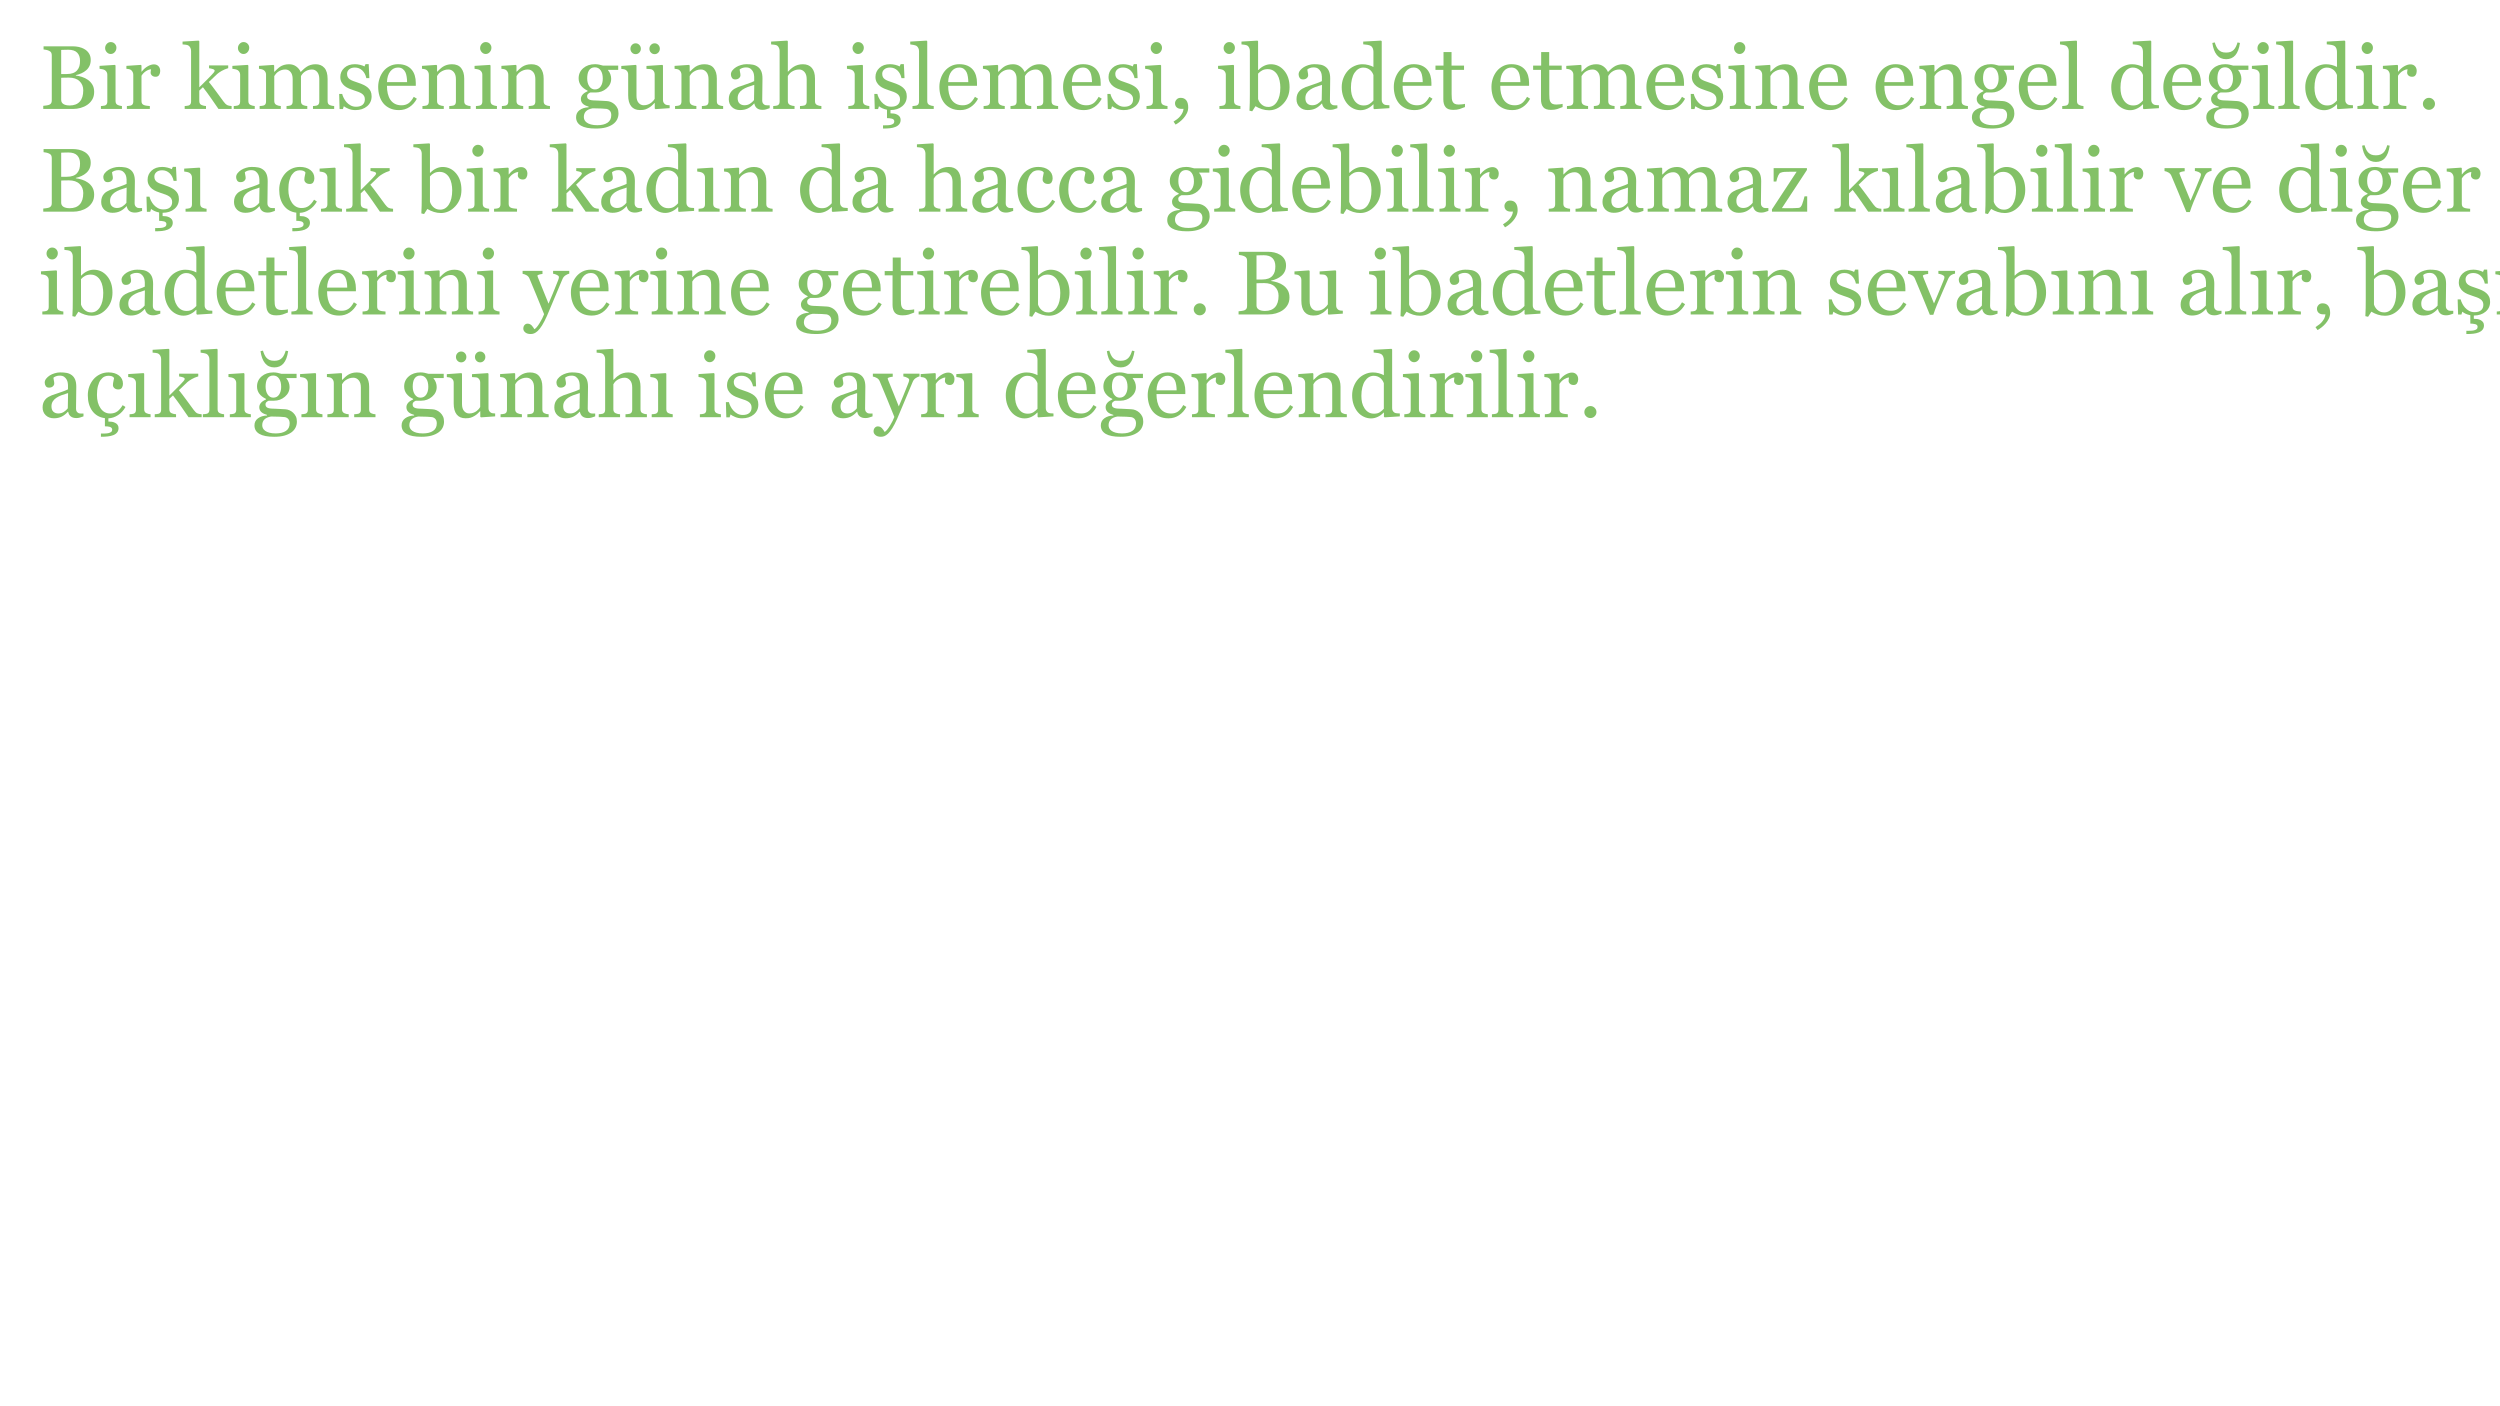 <?xml version="1.0" encoding="UTF-8"?>
<svg xmlns="http://www.w3.org/2000/svg" xmlns:xlink="http://www.w3.org/1999/xlink" width="1920" height="1080" viewBox="0 0 1920 1080">
<defs>
<g>
<g id="glyph-0-0">
<path d="M 37.434 -22.414 C 38.836 -21.465 40 -20.219 40.926 -18.684 C 41.855 -17.145 42.316 -15.281 42.316 -13.09 C 42.316 -10.852 41.832 -8.906 40.859 -7.258 C 39.887 -5.605 38.621 -4.25 37.062 -3.188 C 35.547 -2.148 33.836 -1.355 31.926 -0.812 C 30.016 -0.27 28.043 0 26.008 0 L 3.223 0 L 3.223 -2.406 C 3.766 -2.453 4.555 -2.547 5.594 -2.695 C 6.633 -2.844 7.379 -3.02 7.832 -3.223 C 8.535 -3.539 9.031 -3.961 9.324 -4.492 C 9.617 -5.023 9.766 -5.707 9.766 -6.543 L 9.766 -41.129 C 9.766 -41.898 9.637 -42.578 9.375 -43.164 C 9.117 -43.754 8.602 -44.227 7.832 -44.59 C 7.156 -44.93 6.398 -45.188 5.562 -45.371 C 4.723 -45.551 4.023 -45.664 3.457 -45.707 L 3.457 -48.117 L 25.668 -48.117 C 27.387 -48.117 29.031 -47.945 30.602 -47.605 C 32.172 -47.27 33.672 -46.668 35.094 -45.809 C 36.43 -45.02 37.523 -43.945 38.383 -42.59 C 39.242 -41.23 39.672 -39.582 39.672 -37.637 C 39.672 -35.941 39.367 -34.434 38.758 -33.113 C 38.148 -31.789 37.289 -30.652 36.18 -29.703 C 35.141 -28.801 33.949 -28.035 32.602 -27.414 C 31.258 -26.793 29.805 -26.312 28.246 -25.973 L 28.246 -25.668 C 29.625 -25.512 31.168 -25.164 32.875 -24.633 C 34.582 -24.102 36.102 -23.363 37.434 -22.414 M 29.234 -29.676 C 30.07 -30.648 30.648 -31.715 30.977 -32.867 C 31.305 -34.023 31.469 -35.395 31.469 -36.977 C 31.469 -39.629 30.746 -41.707 29.301 -43.211 C 27.859 -44.719 25.582 -45.473 22.469 -45.473 C 21.746 -45.473 20.84 -45.453 19.746 -45.422 C 18.652 -45.387 17.73 -45.359 16.988 -45.336 L 16.988 -26.82 L 21.285 -26.82 C 23.133 -26.82 24.719 -27.059 26.039 -27.535 C 27.355 -28.012 28.422 -28.723 29.234 -29.676 M 33.941 -14.309 C 33.941 -17.156 32.988 -19.496 31.078 -21.328 C 29.168 -23.16 26.438 -24.074 22.887 -24.074 C 21.441 -24.074 20.219 -24.059 19.227 -24.023 C 18.23 -23.988 17.484 -23.961 16.988 -23.938 L 16.988 -6.984 C 16.988 -5.562 17.562 -4.488 18.719 -3.766 C 19.871 -3.039 21.477 -2.68 23.531 -2.68 C 26.902 -2.68 29.477 -3.66 31.262 -5.629 C 33.051 -7.594 33.941 -10.488 33.941 -14.309 Z "/>
</g>
<g id="glyph-0-1">
<path d="M 18.648 0 L 2.508 0 L 2.508 -2.238 C 3.027 -2.281 3.566 -2.328 4.121 -2.375 C 4.672 -2.418 5.152 -2.508 5.562 -2.645 C 6.195 -2.848 6.664 -3.203 6.969 -3.711 C 7.273 -4.219 7.426 -4.879 7.426 -5.691 L 7.426 -26.316 C 7.426 -27.039 7.262 -27.703 6.934 -28.301 C 6.605 -28.898 6.148 -29.398 5.562 -29.805 C 5.133 -30.078 4.512 -30.309 3.695 -30.5 C 2.883 -30.691 2.137 -30.812 1.457 -30.855 L 1.457 -33.094 L 13.258 -33.84 L 13.734 -33.367 L 13.734 -6.102 C 13.734 -5.312 13.883 -4.656 14.188 -4.137 C 14.492 -3.617 14.969 -3.234 15.617 -2.984 C 16.113 -2.781 16.594 -2.617 17.066 -2.492 C 17.539 -2.367 18.066 -2.281 18.648 -2.238 L 18.648 0 M 14.41 -47.031 C 14.41 -45.742 13.988 -44.617 13.141 -43.656 C 12.293 -42.695 11.246 -42.215 10.004 -42.215 C 8.852 -42.215 7.852 -42.672 7.004 -43.59 C 6.156 -44.504 5.73 -45.551 5.73 -46.727 C 5.73 -47.969 6.156 -49.055 7.004 -49.98 C 7.852 -50.906 8.852 -51.371 10.004 -51.371 C 11.293 -51.371 12.348 -50.938 13.172 -50.066 C 14 -49.195 14.41 -48.184 14.41 -47.031 Z "/>
</g>
<g id="glyph-0-2">
<path d="M 28.043 -29.129 C 28.043 -27.973 27.758 -26.953 27.195 -26.059 C 26.629 -25.164 25.758 -24.719 24.582 -24.719 C 23.316 -24.719 22.352 -25.047 21.684 -25.703 C 21.016 -26.359 20.684 -27.082 20.684 -27.871 C 20.684 -28.371 20.723 -28.82 20.801 -29.23 C 20.883 -29.637 20.957 -30.043 21.023 -30.449 C 19.961 -30.449 18.719 -30.02 17.293 -29.16 C 15.867 -28.301 14.66 -27.082 13.664 -25.5 L 13.664 -6.035 C 13.664 -5.246 13.816 -4.602 14.121 -4.102 C 14.43 -3.605 14.91 -3.234 15.562 -2.984 C 16.129 -2.758 16.859 -2.59 17.75 -2.477 C 18.645 -2.363 19.418 -2.281 20.074 -2.238 L 20.074 0 L 2.441 0 L 2.441 -2.238 C 2.961 -2.281 3.5 -2.328 4.051 -2.375 C 4.605 -2.418 5.086 -2.508 5.492 -2.645 C 6.125 -2.848 6.594 -3.203 6.898 -3.711 C 7.207 -4.219 7.359 -4.879 7.359 -5.691 L 7.359 -26.316 C 7.359 -27.02 7.195 -27.707 6.867 -28.383 C 6.539 -29.062 6.082 -29.602 5.492 -30.012 C 5.062 -30.281 4.555 -30.477 3.969 -30.602 C 3.379 -30.727 2.746 -30.812 2.07 -30.855 L 2.07 -33.094 L 13.191 -33.84 L 13.664 -33.367 L 13.664 -28.652 L 13.836 -28.652 C 15.234 -30.484 16.797 -31.875 18.516 -32.824 C 20.23 -33.773 21.805 -34.246 23.227 -34.246 C 24.652 -34.246 25.809 -33.785 26.703 -32.855 C 27.594 -31.93 28.043 -30.688 28.043 -29.129 Z "/>
</g>
<g id="glyph-0-3">
</g>
<g id="glyph-0-4">
<path d="M 37.875 0 L 27.789 0 C 26.023 -2.551 24.133 -5.285 22.117 -8.199 C 20.105 -11.109 18.012 -13.945 15.836 -16.699 L 13.055 -14.105 L 13.055 -6.172 C 13.055 -5.359 13.203 -4.684 13.496 -4.152 C 13.789 -3.621 14.266 -3.234 14.918 -2.984 C 15.461 -2.758 15.98 -2.59 16.48 -2.477 C 16.977 -2.363 17.555 -2.281 18.207 -2.238 L 18.207 0 L 1.832 0 L 1.832 -2.238 C 2.348 -2.281 2.887 -2.336 3.449 -2.391 C 4.008 -2.445 4.48 -2.531 4.863 -2.645 C 5.492 -2.848 5.961 -3.203 6.277 -3.715 C 6.59 -4.223 6.746 -4.883 6.746 -5.699 L 6.746 -44.586 C 6.746 -45.422 6.574 -46.207 6.223 -46.945 C 5.871 -47.68 5.414 -48.238 4.848 -48.625 C 4.375 -48.984 3.633 -49.223 2.629 -49.336 C 1.621 -49.449 0.812 -49.527 0.203 -49.574 L 0.203 -51.742 L 12.578 -52.488 L 13.055 -51.98 L 13.055 -16.609 C 14.82 -18.371 16.727 -20.266 18.773 -22.285 C 20.82 -24.309 22.543 -26.109 23.945 -27.691 C 24.129 -27.895 24.324 -28.164 24.539 -28.492 C 24.754 -28.82 24.863 -29.086 24.863 -29.289 C 24.863 -29.902 24.371 -30.355 23.387 -30.652 C 22.402 -30.945 21.461 -31.148 20.555 -31.262 L 20.555 -33.434 L 35.266 -33.434 L 35.266 -31.332 C 33.367 -30.766 31.688 -30.059 30.23 -29.211 C 28.77 -28.363 27.656 -27.602 26.891 -26.922 C 26.348 -26.473 25.578 -25.738 24.582 -24.723 C 23.586 -23.707 22.195 -22.375 20.406 -20.727 C 22.262 -18.441 24.348 -15.707 26.664 -12.516 C 28.984 -9.328 30.676 -7.02 31.738 -5.598 C 32.73 -4.262 33.625 -3.391 34.418 -2.984 C 35.207 -2.578 36.359 -2.328 37.875 -2.238 Z "/>
</g>
<g id="glyph-0-5">
<path d="M 59.645 0 L 43.367 0 L 43.367 -2.238 C 43.887 -2.281 44.414 -2.328 44.945 -2.375 C 45.477 -2.418 45.945 -2.508 46.352 -2.645 C 46.984 -2.848 47.453 -3.203 47.758 -3.715 C 48.066 -4.223 48.219 -4.883 48.219 -5.695 L 48.219 -22.957 C 48.219 -25.309 47.68 -27.121 46.605 -28.398 C 45.531 -29.676 44.195 -30.312 42.59 -30.312 C 41.48 -30.312 40.441 -30.145 39.469 -29.805 C 38.496 -29.465 37.605 -28.992 36.789 -28.383 C 36.137 -27.883 35.586 -27.348 35.145 -26.77 C 34.703 -26.195 34.371 -25.715 34.145 -25.328 L 34.145 -6.035 C 34.145 -5.246 34.281 -4.594 34.551 -4.086 C 34.824 -3.578 35.289 -3.188 35.941 -2.918 C 36.461 -2.711 36.934 -2.559 37.352 -2.457 C 37.77 -2.355 38.316 -2.281 38.996 -2.238 L 38.996 0 L 23.059 0 L 23.059 -2.238 C 23.578 -2.281 24.082 -2.328 24.566 -2.375 C 25.051 -2.418 25.5 -2.508 25.906 -2.645 C 26.539 -2.848 27.008 -3.203 27.312 -3.715 C 27.617 -4.223 27.77 -4.883 27.77 -5.695 L 27.77 -22.957 C 27.77 -25.309 27.234 -27.121 26.156 -28.398 C 25.078 -29.676 23.738 -30.312 22.129 -30.312 C 21.02 -30.312 19.977 -30.141 19 -29.789 C 18.027 -29.438 17.133 -28.957 16.316 -28.348 C 15.66 -27.852 15.105 -27.289 14.652 -26.668 C 14.199 -26.047 13.859 -25.578 13.633 -25.262 L 13.633 -6.102 C 13.633 -5.336 13.789 -4.691 14.105 -4.172 C 14.422 -3.652 14.898 -3.254 15.531 -2.984 C 16.004 -2.758 16.492 -2.59 16.988 -2.477 C 17.484 -2.363 18.039 -2.281 18.648 -2.238 L 18.648 0 L 2.406 0 L 2.406 -2.238 C 2.926 -2.281 3.465 -2.328 4.02 -2.375 C 4.57 -2.418 5.051 -2.508 5.461 -2.645 C 6.094 -2.848 6.562 -3.203 6.867 -3.711 C 7.172 -4.219 7.324 -4.879 7.324 -5.691 L 7.324 -26.453 C 7.324 -27.176 7.16 -27.824 6.832 -28.402 C 6.504 -28.977 6.047 -29.469 5.461 -29.875 C 5.031 -30.145 4.5 -30.367 3.867 -30.535 C 3.234 -30.703 2.578 -30.812 1.898 -30.855 L 1.898 -33.094 L 13.09 -33.84 L 13.562 -33.367 L 13.562 -28.586 L 13.801 -28.586 C 14.367 -29.148 15.055 -29.816 15.867 -30.586 C 16.684 -31.355 17.441 -31.977 18.141 -32.449 C 18.934 -32.992 19.922 -33.445 21.109 -33.805 C 22.293 -34.168 23.578 -34.348 24.957 -34.348 C 27.125 -34.348 28.992 -33.766 30.551 -32.602 C 32.109 -31.438 33.23 -30.031 33.91 -28.383 C 34.719 -29.172 35.438 -29.867 36.059 -30.465 C 36.68 -31.066 37.496 -31.703 38.512 -32.383 C 39.371 -32.969 40.379 -33.445 41.543 -33.805 C 42.703 -34.168 43.996 -34.348 45.418 -34.348 C 48.238 -34.348 50.473 -33.422 52.121 -31.57 C 53.77 -29.715 54.594 -26.867 54.594 -23.023 L 54.594 -6.035 C 54.594 -5.246 54.727 -4.594 55 -4.086 C 55.27 -3.578 55.734 -3.188 56.391 -2.918 C 56.91 -2.711 57.422 -2.559 57.934 -2.457 C 58.441 -2.355 59.012 -2.281 59.645 -2.238 Z "/>
</g>
<g id="glyph-0-6">
<path d="M 24.516 -16.379 C 25.441 -15.562 26.156 -14.625 26.652 -13.562 C 27.148 -12.5 27.398 -11.199 27.398 -9.664 C 27.398 -6.566 26.238 -4.035 23.922 -2.07 C 21.605 -0.102 18.605 0.883 14.918 0.883 C 12.977 0.883 11.184 0.531 9.547 -0.168 C 7.906 -0.871 6.738 -1.516 6.035 -2.102 L 5.359 0.102 L 2.812 0.102 L 2.477 -11.527 L 4.816 -11.527 C 4.996 -10.645 5.379 -9.613 5.969 -8.434 C 6.555 -7.254 7.27 -6.188 8.105 -5.234 C 8.984 -4.234 10.043 -3.398 11.273 -2.715 C 12.508 -2.035 13.891 -1.695 15.43 -1.695 C 17.598 -1.695 19.27 -2.191 20.445 -3.18 C 21.621 -4.168 22.211 -5.582 22.211 -7.426 C 22.211 -8.375 22.023 -9.195 21.652 -9.883 C 21.277 -10.574 20.73 -11.18 20.004 -11.699 C 19.262 -12.219 18.344 -12.688 17.258 -13.105 C 16.176 -13.523 14.965 -13.938 13.633 -14.344 C 12.57 -14.66 11.387 -15.094 10.086 -15.648 C 8.789 -16.203 7.676 -16.852 6.746 -17.598 C 5.754 -18.391 4.938 -19.363 4.305 -20.516 C 3.672 -21.668 3.355 -23.023 3.355 -24.582 C 3.355 -27.32 4.375 -29.637 6.41 -31.535 C 8.441 -33.434 11.168 -34.383 14.582 -34.383 C 15.891 -34.383 17.23 -34.215 18.598 -33.875 C 19.965 -33.535 21.078 -33.129 21.938 -32.652 L 22.719 -34.418 L 25.16 -34.418 L 25.668 -23.668 L 23.328 -23.668 C 22.855 -26.074 21.832 -28.031 20.262 -29.543 C 18.688 -31.051 16.773 -31.805 14.512 -31.805 C 12.66 -31.805 11.199 -31.34 10.137 -30.406 C 9.074 -29.473 8.543 -28.344 8.543 -27.023 C 8.543 -26.008 8.719 -25.16 9.07 -24.48 C 9.422 -23.805 9.945 -23.227 10.648 -22.754 C 11.324 -22.301 12.18 -21.875 13.207 -21.48 C 14.234 -21.086 15.508 -20.641 17.023 -20.141 C 18.516 -19.668 19.922 -19.113 21.242 -18.48 C 22.566 -17.848 23.656 -17.145 24.516 -16.379 Z "/>
</g>
<g id="glyph-0-7">
<path d="M 32.145 -7.867 C 30.742 -5.199 28.867 -3.074 26.516 -1.492 C 24.164 0.09 21.465 0.883 18.414 0.883 C 15.723 0.883 13.367 0.406 11.344 -0.543 C 9.32 -1.492 7.652 -2.781 6.34 -4.406 C 5.031 -6.035 4.051 -7.934 3.406 -10.105 C 2.762 -12.273 2.441 -14.57 2.441 -16.988 C 2.441 -19.156 2.785 -21.289 3.477 -23.379 C 4.164 -25.473 5.176 -27.352 6.512 -29.027 C 7.801 -30.629 9.398 -31.926 11.309 -32.906 C 13.219 -33.891 15.359 -34.383 17.734 -34.383 C 20.176 -34.383 22.266 -34 24.008 -33.23 C 25.746 -32.461 27.16 -31.41 28.246 -30.078 C 29.285 -28.812 30.059 -27.32 30.566 -25.602 C 31.078 -23.883 31.332 -22.02 31.332 -20.004 L 31.332 -17.77 L 9.188 -17.77 C 9.188 -15.57 9.398 -13.578 9.816 -11.785 C 10.234 -9.996 10.895 -8.422 11.801 -7.062 C 12.684 -5.75 13.836 -4.711 15.258 -3.953 C 16.684 -3.195 18.379 -2.812 20.344 -2.812 C 22.355 -2.812 24.09 -3.285 25.551 -4.23 C 27.008 -5.172 28.414 -6.871 29.77 -9.324 L 32.145 -7.867 M 24.652 -20.617 C 24.652 -21.879 24.543 -23.23 24.328 -24.672 C 24.113 -26.113 23.77 -27.32 23.297 -28.289 C 22.773 -29.328 22.062 -30.172 21.16 -30.824 C 20.254 -31.48 19.09 -31.805 17.668 -31.805 C 15.293 -31.805 13.32 -30.82 11.75 -28.848 C 10.18 -26.875 9.324 -24.133 9.188 -20.617 Z "/>
</g>
<g id="glyph-0-8">
<path d="M 39.367 0 L 23.023 0 L 23.023 -2.238 C 23.543 -2.281 24.113 -2.328 24.734 -2.375 C 25.359 -2.418 25.871 -2.508 26.277 -2.645 C 26.91 -2.848 27.383 -3.203 27.688 -3.715 C 27.992 -4.223 28.145 -4.883 28.145 -5.695 L 28.145 -22.887 C 28.145 -25.262 27.582 -27.094 26.461 -28.383 C 25.34 -29.668 23.973 -30.312 22.367 -30.312 C 21.164 -30.312 20.066 -30.129 19.07 -29.754 C 18.07 -29.383 17.188 -28.922 16.418 -28.383 C 15.672 -27.859 15.074 -27.301 14.633 -26.703 C 14.191 -26.105 13.867 -25.625 13.664 -25.262 L 13.664 -6.035 C 13.664 -5.266 13.824 -4.633 14.141 -4.137 C 14.457 -3.641 14.93 -3.254 15.562 -2.984 C 16.039 -2.758 16.555 -2.59 17.105 -2.477 C 17.66 -2.363 18.23 -2.281 18.82 -2.238 L 18.82 0 L 2.441 0 L 2.441 -2.238 C 2.961 -2.281 3.5 -2.328 4.051 -2.375 C 4.605 -2.418 5.086 -2.508 5.492 -2.645 C 6.125 -2.848 6.594 -3.203 6.898 -3.711 C 7.207 -4.219 7.359 -4.879 7.359 -5.691 L 7.359 -26.316 C 7.359 -27.086 7.195 -27.793 6.867 -28.434 C 6.539 -29.078 6.082 -29.602 5.492 -30.012 C 5.062 -30.281 4.555 -30.477 3.969 -30.602 C 3.379 -30.727 2.746 -30.812 2.07 -30.855 L 2.07 -33.094 L 13.191 -33.84 L 13.664 -33.367 L 13.664 -28.652 L 13.836 -28.652 C 14.379 -29.195 15.055 -29.844 15.867 -30.602 C 16.684 -31.359 17.453 -31.977 18.176 -32.449 C 19.012 -32.992 20.004 -33.445 21.16 -33.805 C 22.312 -34.168 23.613 -34.348 25.059 -34.348 C 28.27 -34.348 30.648 -33.348 32.195 -31.348 C 33.746 -29.348 34.52 -26.688 34.52 -23.363 L 34.52 -5.969 C 34.52 -5.176 34.652 -4.539 34.926 -4.051 C 35.195 -3.566 35.66 -3.188 36.316 -2.918 C 36.859 -2.691 37.328 -2.531 37.723 -2.441 C 38.117 -2.352 38.668 -2.281 39.367 -2.238 Z "/>
</g>
<g id="glyph-0-9">
<path d="M 31.094 -3.457 C 31.996 -2.602 32.711 -1.629 33.23 -0.543 C 33.75 0.543 34.012 1.887 34.012 3.492 C 34.012 5.098 33.66 6.605 32.957 8.02 C 32.258 9.434 31.195 10.66 29.77 11.699 C 28.258 12.762 26.449 13.586 24.348 14.172 C 22.242 14.762 19.645 15.055 16.547 15.055 C 11.484 15.055 7.695 14.316 5.188 12.836 C 2.68 11.355 1.426 9.188 1.426 6.34 C 1.426 4.035 2.328 2.215 4.137 0.883 C 5.945 -0.453 8.25 -1.176 11.055 -1.289 L 11.055 -1.762 C 10.375 -1.965 9.676 -2.223 8.953 -2.527 C 8.227 -2.832 7.605 -3.188 7.086 -3.594 C 6.5 -4.07 6.023 -4.629 5.664 -5.273 C 5.301 -5.918 5.121 -6.715 5.121 -7.664 C 5.121 -8.863 5.543 -9.965 6.391 -10.969 C 7.238 -11.977 8.523 -12.84 10.242 -13.562 L 10.242 -14.07 C 8.07 -15.09 6.387 -16.395 5.188 -17.988 C 3.988 -19.582 3.391 -21.43 3.391 -23.531 C 3.391 -26.695 4.57 -29.297 6.934 -31.332 C 9.297 -33.367 12.32 -34.383 16.004 -34.383 C 17.023 -34.383 18.035 -34.281 19.039 -34.078 C 20.047 -33.875 21.066 -33.613 22.109 -33.297 L 33.773 -33.297 L 33.773 -30.043 L 25.906 -30.043 L 25.906 -29.84 C 26.742 -28.867 27.363 -27.793 27.77 -26.617 C 28.176 -25.441 28.383 -24.289 28.383 -23.16 C 28.383 -20.219 27.188 -17.734 24.805 -15.699 C 22.418 -13.664 19.645 -12.648 16.48 -12.648 L 12.375 -12.648 C 11.855 -12.469 11.312 -12.141 10.75 -11.664 C 10.184 -11.191 9.902 -10.547 9.902 -9.73 C 9.902 -8.895 10.137 -8.258 10.613 -7.816 C 11.09 -7.375 11.664 -7.074 12.344 -6.918 C 13 -6.738 13.762 -6.625 14.633 -6.578 C 15.5 -6.531 16.398 -6.5 17.328 -6.477 C 18.32 -6.453 19.684 -6.387 21.414 -6.273 C 23.141 -6.16 24.367 -6.094 25.094 -6.07 C 26.133 -6.023 27.176 -5.777 28.23 -5.324 C 29.281 -4.871 30.234 -4.25 31.094 -3.457 M 21.938 -23.297 C 21.938 -25.941 21.402 -28.047 20.328 -29.617 C 19.254 -31.191 17.746 -31.977 15.801 -31.977 C 14.738 -31.977 13.828 -31.754 13.07 -31.312 C 12.312 -30.875 11.699 -30.246 11.223 -29.434 C 10.773 -28.688 10.449 -27.789 10.258 -26.738 C 10.066 -25.684 9.969 -24.605 9.969 -23.5 C 9.969 -20.988 10.516 -18.945 11.613 -17.359 C 12.711 -15.777 14.129 -14.988 15.867 -14.988 C 17.812 -14.988 19.312 -15.773 20.363 -17.344 C 21.414 -18.914 21.938 -20.898 21.938 -23.297 M 28.449 4.746 C 28.449 3.48 28.156 2.441 27.566 1.629 C 26.98 0.812 26.086 0.262 24.887 -0.035 C 24.254 -0.125 22.957 -0.227 20.988 -0.34 C 19.023 -0.453 16.738 -0.508 14.141 -0.508 C 11.699 -0.035 9.965 0.762 8.934 1.883 C 7.906 3 7.391 4.441 7.391 6.207 C 7.391 6.996 7.562 7.754 7.902 8.477 C 8.238 9.199 8.828 9.867 9.664 10.477 C 10.453 11.066 11.516 11.547 12.852 11.918 C 14.184 12.293 15.812 12.477 17.734 12.477 C 21.059 12.477 23.672 11.84 25.582 10.562 C 27.492 9.285 28.449 7.348 28.449 4.746 Z "/>
</g>
<g id="glyph-0-10">
<path d="M 38.281 -0.609 L 27.367 0.137 L 26.855 -0.34 L 26.855 -4.578 L 26.652 -4.578 C 26.109 -4.012 25.5 -3.406 24.824 -2.762 C 24.148 -2.121 23.367 -1.539 22.488 -1.016 C 21.473 -0.406 20.492 0.055 19.543 0.371 C 18.594 0.691 17.254 0.848 15.516 0.848 C 12.559 0.848 10.309 -0.117 8.762 -2.047 C 7.215 -3.98 6.441 -6.785 6.441 -10.465 L 6.441 -26.453 C 6.441 -27.266 6.289 -27.949 5.98 -28.504 C 5.676 -29.055 5.227 -29.535 4.633 -29.941 C 4.223 -30.215 3.711 -30.41 3.098 -30.535 C 2.484 -30.66 1.836 -30.742 1.152 -30.789 L 1.152 -33.027 L 12.309 -33.84 L 12.816 -33.367 L 12.816 -10.137 C 12.816 -7.719 13.359 -5.898 14.445 -4.68 C 15.531 -3.457 16.828 -2.848 18.344 -2.848 C 19.586 -2.848 20.695 -3.039 21.668 -3.426 C 22.641 -3.809 23.453 -4.258 24.109 -4.777 C 24.719 -5.254 25.258 -5.754 25.719 -6.285 C 26.184 -6.816 26.539 -7.309 26.789 -7.758 L 26.789 -26.691 C 26.789 -27.438 26.629 -28.098 26.312 -28.672 C 25.996 -29.246 25.555 -29.738 24.992 -30.145 C 24.582 -30.418 23.98 -30.578 23.176 -30.637 C 22.375 -30.691 21.477 -30.742 20.48 -30.789 L 20.48 -33.027 L 32.652 -33.84 L 33.164 -33.367 L 33.164 -6.844 C 33.164 -6.078 33.32 -5.422 33.637 -4.879 C 33.953 -4.34 34.395 -3.875 34.961 -3.492 C 35.367 -3.242 35.852 -3.078 36.418 -3 C 36.984 -2.922 37.605 -2.871 38.281 -2.848 L 38.281 -0.609 M 30.754 -46.25 C 30.754 -45.098 30.363 -44.113 29.586 -43.301 C 28.805 -42.488 27.859 -42.082 26.754 -42.082 C 25.645 -42.082 24.703 -42.488 23.922 -43.301 C 23.141 -44.113 22.754 -45.098 22.754 -46.25 C 22.754 -47.402 23.141 -48.387 23.922 -49.199 C 24.703 -50.016 25.645 -50.422 26.754 -50.422 C 27.859 -50.422 28.805 -50.016 29.586 -49.199 C 30.363 -48.387 30.754 -47.402 30.754 -46.25 M 16.176 -46.25 C 16.176 -45.098 15.785 -44.113 15.004 -43.301 C 14.223 -42.488 13.281 -42.082 12.172 -42.082 C 11.066 -42.082 10.121 -42.488 9.34 -43.301 C 8.562 -44.113 8.172 -45.098 8.172 -46.25 C 8.172 -47.402 8.562 -48.387 9.34 -49.199 C 10.121 -50.016 11.066 -50.422 12.172 -50.422 C 13.281 -50.422 14.223 -50.016 15.004 -49.199 C 15.785 -48.387 16.176 -47.402 16.176 -46.25 Z "/>
</g>
<g id="glyph-0-11">
<path d="M 34.113 -0.609 C 33.051 -0.227 32.117 0.086 31.312 0.32 C 30.512 0.559 29.602 0.68 28.586 0.68 C 26.82 0.68 25.414 0.266 24.363 -0.559 C 23.312 -1.383 22.641 -2.59 22.344 -4.172 L 22.141 -4.172 C 20.672 -2.543 19.098 -1.301 17.41 -0.441 C 15.727 0.418 13.699 0.848 11.324 0.848 C 8.816 0.848 6.754 0.078 5.137 -1.457 C 3.52 -2.996 2.711 -5.008 2.711 -7.492 C 2.711 -8.781 2.895 -9.934 3.254 -10.953 C 3.617 -11.969 4.16 -12.887 4.883 -13.699 C 5.449 -14.379 6.195 -14.98 7.121 -15.512 C 8.047 -16.043 8.918 -16.469 9.73 -16.785 C 10.75 -17.168 12.812 -17.883 15.918 -18.922 C 19.027 -19.961 21.125 -20.773 22.211 -21.363 L 22.211 -24.719 C 22.211 -25.012 22.148 -25.578 22.023 -26.414 C 21.898 -27.25 21.633 -28.043 21.227 -28.789 C 20.773 -29.625 20.137 -30.352 19.312 -30.977 C 18.484 -31.598 17.316 -31.906 15.801 -31.906 C 14.762 -31.906 13.797 -31.734 12.902 -31.383 C 12.008 -31.031 11.383 -30.664 11.02 -30.281 C 11.02 -29.828 11.129 -29.16 11.344 -28.281 C 11.559 -27.398 11.664 -26.586 11.664 -25.84 C 11.664 -25.047 11.309 -24.324 10.598 -23.668 C 9.883 -23.012 8.895 -22.684 7.629 -22.684 C 6.5 -22.684 5.668 -23.086 5.137 -23.887 C 4.605 -24.691 4.34 -25.59 4.34 -26.586 C 4.34 -27.625 4.707 -28.617 5.441 -29.566 C 6.176 -30.516 7.133 -31.363 8.309 -32.109 C 9.324 -32.742 10.559 -33.281 12.004 -33.723 C 13.449 -34.164 14.863 -34.383 16.242 -34.383 C 18.141 -34.383 19.797 -34.254 21.211 -33.992 C 22.621 -33.734 23.906 -33.172 25.059 -32.316 C 26.211 -31.477 27.086 -30.344 27.688 -28.906 C 28.285 -27.473 28.586 -25.625 28.586 -23.363 C 28.586 -20.129 28.551 -17.266 28.484 -14.766 C 28.414 -12.27 28.383 -9.539 28.383 -6.578 C 28.383 -5.695 28.535 -4.996 28.84 -4.477 C 29.145 -3.957 29.613 -3.516 30.246 -3.152 C 30.586 -2.949 31.121 -2.836 31.855 -2.812 C 32.59 -2.793 33.344 -2.781 34.113 -2.781 L 34.113 -0.609 M 22.277 -18.516 C 20.355 -17.949 18.672 -17.395 17.227 -16.848 C 15.777 -16.305 14.434 -15.625 13.191 -14.809 C 12.059 -14.039 11.168 -13.129 10.512 -12.074 C 9.855 -11.02 9.527 -9.77 9.527 -8.32 C 9.527 -6.438 10.02 -5.059 11.004 -4.172 C 11.988 -3.289 13.234 -2.848 14.75 -2.848 C 16.355 -2.848 17.77 -3.238 18.988 -4.02 C 20.211 -4.801 21.238 -5.727 22.074 -6.789 Z "/>
</g>
<g id="glyph-0-12">
<path d="M 38.824 0 L 22.379 0 L 22.379 -2.238 C 22.898 -2.281 23.477 -2.328 24.109 -2.375 C 24.742 -2.418 25.262 -2.508 25.668 -2.645 C 26.301 -2.848 26.77 -3.203 27.074 -3.715 C 27.383 -4.223 27.535 -4.883 27.535 -5.695 L 27.535 -22.887 C 27.535 -25.262 26.973 -27.094 25.852 -28.383 C 24.73 -29.668 23.363 -30.312 21.754 -30.312 C 20.578 -30.312 19.484 -30.129 18.477 -29.754 C 17.469 -29.383 16.566 -28.922 15.773 -28.383 C 15.004 -27.816 14.414 -27.25 14.008 -26.688 C 13.598 -26.121 13.281 -25.645 13.055 -25.262 L 13.055 -6.035 C 13.055 -5.266 13.207 -4.633 13.512 -4.137 C 13.816 -3.641 14.285 -3.254 14.918 -2.984 C 15.418 -2.758 15.93 -2.59 16.461 -2.477 C 16.992 -2.363 17.574 -2.281 18.207 -2.238 L 18.207 0 L 1.832 0 L 1.832 -2.238 C 2.348 -2.281 2.887 -2.336 3.449 -2.391 C 4.008 -2.445 4.48 -2.531 4.863 -2.645 C 5.492 -2.848 5.961 -3.203 6.277 -3.715 C 6.59 -4.223 6.746 -4.883 6.746 -5.699 L 6.746 -44.652 C 6.746 -45.422 6.574 -46.191 6.223 -46.961 C 5.871 -47.73 5.414 -48.309 4.848 -48.691 C 4.441 -48.984 3.723 -49.195 2.695 -49.32 C 1.668 -49.445 0.836 -49.527 0.203 -49.574 L 0.203 -51.742 L 12.578 -52.488 L 13.055 -51.98 L 13.055 -28.652 L 13.191 -28.652 C 13.938 -29.398 14.617 -30.059 15.227 -30.637 C 15.84 -31.211 16.645 -31.816 17.641 -32.449 C 18.5 -32.992 19.512 -33.445 20.68 -33.805 C 21.844 -34.168 23.152 -34.348 24.602 -34.348 C 27.59 -34.348 29.891 -33.406 31.496 -31.52 C 33.105 -29.629 33.91 -26.91 33.91 -23.363 L 33.91 -5.969 C 33.91 -5.176 34.051 -4.539 34.336 -4.051 C 34.621 -3.566 35.094 -3.188 35.754 -2.918 C 36.277 -2.711 36.746 -2.559 37.168 -2.457 C 37.59 -2.355 38.141 -2.281 38.824 -2.238 Z "/>
</g>
<g id="glyph-0-13">
<path d="M 17.801 9.547 C 17.801 8.445 17.18 7.75 15.938 7.457 C 14.695 7.164 13.449 7.02 12.207 7.02 C 12.207 6.68 12.207 5.645 12.207 3.918 C 12.207 2.188 12.207 1.086 12.207 0.609 C 10.715 0.293 9.473 -0.105 8.477 -0.594 C 7.48 -1.078 6.668 -1.582 6.035 -2.102 L 5.359 0.102 L 2.812 0.102 L 2.477 -11.527 L 4.816 -11.527 C 4.996 -10.648 5.379 -9.617 5.969 -8.441 C 6.555 -7.27 7.27 -6.207 8.105 -5.254 C 8.984 -4.262 10.043 -3.426 11.273 -2.746 C 12.508 -2.07 13.891 -1.73 15.43 -1.73 C 17.598 -1.73 19.27 -2.223 20.445 -3.203 C 21.621 -4.188 22.211 -5.594 22.211 -7.426 C 22.211 -8.375 22.023 -9.195 21.652 -9.883 C 21.277 -10.574 20.73 -11.18 20.004 -11.699 C 19.262 -12.219 18.344 -12.688 17.258 -13.105 C 16.176 -13.523 14.965 -13.938 13.633 -14.344 C 12.57 -14.66 11.387 -15.094 10.086 -15.648 C 8.789 -16.203 7.676 -16.852 6.746 -17.598 C 5.754 -18.391 4.938 -19.363 4.305 -20.516 C 3.672 -21.668 3.355 -23.023 3.355 -24.582 C 3.355 -27.32 4.375 -29.637 6.41 -31.535 C 8.441 -33.434 11.168 -34.383 14.582 -34.383 C 15.891 -34.383 17.23 -34.215 18.598 -33.875 C 19.965 -33.535 21.078 -33.129 21.938 -32.652 L 22.719 -34.418 L 25.16 -34.418 L 25.668 -23.668 L 23.328 -23.668 C 22.855 -26.074 21.832 -28.031 20.262 -29.543 C 18.688 -31.051 16.773 -31.805 14.512 -31.805 C 12.66 -31.805 11.199 -31.34 10.137 -30.406 C 9.074 -29.473 8.543 -28.344 8.543 -27.023 C 8.543 -26.008 8.719 -25.16 9.07 -24.48 C 9.422 -23.805 9.945 -23.227 10.648 -22.754 C 11.324 -22.301 12.18 -21.875 13.207 -21.48 C 14.234 -21.086 15.508 -20.641 17.023 -20.141 C 18.516 -19.668 19.922 -19.113 21.242 -18.48 C 22.566 -17.848 23.656 -17.145 24.516 -16.379 C 25.441 -15.562 26.156 -14.625 26.652 -13.562 C 27.148 -12.5 27.398 -11.199 27.398 -9.664 C 27.398 -6.566 26.234 -4.039 23.906 -2.086 C 21.578 -0.129 18.57 0.848 14.887 0.848 L 14.887 3.355 C 15.902 3.355 16.82 3.418 17.633 3.543 C 18.445 3.668 19.27 3.945 20.109 4.375 C 20.855 4.758 21.469 5.277 21.957 5.934 C 22.441 6.59 22.684 7.414 22.684 8.41 C 22.684 9.719 22.324 10.828 21.598 11.73 C 20.875 12.637 19.871 13.336 18.582 13.836 C 17.383 14.309 16.016 14.633 14.48 14.801 C 12.941 14.969 11.168 15.055 9.156 15.055 L 9.156 12.578 C 10.082 12.578 11.105 12.562 12.223 12.531 C 13.344 12.496 14.254 12.398 14.953 12.242 C 15.859 12.039 16.559 11.73 17.055 11.316 C 17.555 10.902 17.801 10.312 17.801 9.547 Z "/>
</g>
<g id="glyph-0-14">
<path d="M 18.105 0 L 1.797 0 L 1.797 -2.238 C 2.316 -2.281 2.871 -2.336 3.457 -2.391 C 4.047 -2.445 4.531 -2.531 4.918 -2.645 C 5.551 -2.848 6.023 -3.203 6.34 -3.715 C 6.656 -4.223 6.816 -4.883 6.816 -5.699 L 6.816 -44.449 C 6.816 -45.266 6.641 -46.027 6.289 -46.742 C 5.941 -47.453 5.48 -48.012 4.918 -48.418 C 4.512 -48.691 3.766 -48.941 2.68 -49.168 C 1.594 -49.395 0.723 -49.527 0.066 -49.574 L 0.066 -51.742 L 12.648 -52.488 L 13.121 -51.98 L 13.121 -6.102 C 13.121 -5.312 13.27 -4.664 13.562 -4.152 C 13.855 -3.645 14.332 -3.254 14.988 -2.984 C 15.484 -2.758 15.977 -2.59 16.461 -2.477 C 16.949 -2.363 17.496 -2.281 18.105 -2.238 Z "/>
</g>
<g id="glyph-0-15">
<path d="M 14.547 -1.188 C 14.547 0.441 14.18 1.977 13.445 3.426 C 12.711 4.871 11.867 6.113 10.918 7.156 C 9.945 8.238 8.918 9.199 7.832 10.035 C 6.746 10.875 5.754 11.527 4.848 12.004 L 3.289 9.73 C 4.375 9.055 5.348 8.375 6.207 7.695 C 7.062 7.02 7.766 6.34 8.309 5.664 C 8.984 4.871 9.562 4.012 10.035 3.086 C 10.512 2.16 10.816 1.109 10.953 -0.066 L 9.223 -0.066 C 7.707 -0.066 6.527 -0.465 5.68 -1.254 C 4.832 -2.047 4.406 -3.109 4.406 -4.441 C 4.406 -5.391 4.793 -6.312 5.562 -7.207 C 6.328 -8.098 7.379 -8.543 8.715 -8.543 C 10.66 -8.543 12.117 -7.895 13.09 -6.594 C 14.062 -5.297 14.547 -3.492 14.547 -1.188 Z "/>
</g>
<g id="glyph-0-16">
<path d="M 36.383 -16.75 C 36.383 -11.73 34.801 -7.516 31.637 -4.102 C 28.473 -0.691 24.797 1.016 20.617 1.016 C 18.785 1.016 16.98 0.734 15.207 0.168 C 13.434 -0.395 11.766 -1.152 10.207 -2.102 L 7.695 1.797 L 5.594 1.32 C 5.707 -0.352 5.785 -2.363 5.832 -4.719 C 5.879 -7.07 5.898 -9.344 5.898 -11.539 L 5.898 -44.652 C 5.898 -45.422 5.727 -46.191 5.375 -46.961 C 5.023 -47.73 4.578 -48.285 4.035 -48.625 C 3.605 -48.918 2.887 -49.137 1.883 -49.285 C 0.875 -49.434 0.066 -49.527 -0.543 -49.574 L -0.543 -51.742 L 11.73 -52.488 L 12.207 -51.98 L 12.207 -29.941 L 12.445 -29.875 C 13.848 -31.363 15.379 -32.484 17.039 -33.23 C 18.699 -33.977 20.332 -34.348 21.938 -34.348 C 26.055 -34.348 29.488 -32.723 32.246 -29.465 C 35.004 -26.211 36.383 -21.973 36.383 -16.75 M 29.297 -16.512 C 29.297 -18.188 29.117 -19.895 28.754 -21.633 C 28.391 -23.375 27.828 -24.887 27.059 -26.176 C 26.289 -27.488 25.285 -28.551 24.039 -29.363 C 22.797 -30.18 21.305 -30.586 19.566 -30.586 C 17.984 -30.586 16.598 -30.273 15.41 -29.652 C 14.223 -29.031 13.156 -28.188 12.207 -27.125 L 12.207 -7.664 C 12.344 -7.121 12.609 -6.488 13.004 -5.766 C 13.398 -5.043 13.938 -4.352 14.613 -3.695 C 15.293 -3.062 16.062 -2.547 16.922 -2.152 C 17.777 -1.758 18.832 -1.559 20.074 -1.559 C 22.832 -1.559 25.059 -2.895 26.754 -5.562 C 28.449 -8.227 29.297 -11.879 29.297 -16.512 Z "/>
</g>
<g id="glyph-0-17">
<path d="M 39.062 -0.609 L 27.367 0.137 L 26.855 -0.34 L 26.855 -3.457 L 26.586 -3.527 C 25.41 -2.215 23.961 -1.141 22.234 -0.305 C 20.508 0.531 18.73 0.949 16.898 0.949 C 15.004 0.949 13.168 0.527 11.398 -0.32 C 9.625 -1.168 8.086 -2.363 6.777 -3.898 C 5.445 -5.461 4.387 -7.336 3.609 -9.527 C 2.832 -11.723 2.441 -14.141 2.441 -16.785 C 2.441 -19.203 2.859 -21.496 3.695 -23.668 C 4.531 -25.84 5.68 -27.738 7.148 -29.363 C 8.523 -30.879 10.211 -32.09 12.211 -32.992 C 14.207 -33.898 16.246 -34.348 18.32 -34.348 C 19.879 -34.348 21.41 -34.152 22.91 -33.754 C 24.41 -33.359 25.703 -32.855 26.789 -32.246 L 26.789 -43.898 C 26.789 -44.852 26.629 -45.719 26.312 -46.5 C 25.996 -47.281 25.555 -47.875 24.992 -48.281 C 24.355 -48.711 23.504 -49.023 22.43 -49.219 C 21.355 -49.41 20.199 -49.551 18.953 -49.641 L 18.953 -51.742 L 32.652 -52.488 L 33.164 -51.98 L 33.164 -6.914 C 33.164 -6.125 33.316 -5.453 33.621 -4.898 C 33.926 -4.344 34.371 -3.875 34.961 -3.492 C 35.391 -3.223 36.012 -3.051 36.824 -2.984 C 37.637 -2.918 38.383 -2.871 39.062 -2.848 L 39.062 -0.609 M 26.789 -6.477 L 26.789 -26.043 C 26.605 -26.629 26.312 -27.262 25.906 -27.941 C 25.5 -28.617 24.992 -29.238 24.387 -29.805 C 23.73 -30.371 22.965 -30.84 22.082 -31.211 C 21.203 -31.586 20.176 -31.773 19.004 -31.773 C 17.648 -31.773 16.402 -31.422 15.266 -30.723 C 14.125 -30.02 13.117 -29.016 12.234 -27.703 C 11.402 -26.438 10.742 -24.828 10.258 -22.871 C 9.77 -20.914 9.527 -18.75 9.527 -16.379 C 9.527 -14.48 9.707 -12.754 10.07 -11.207 C 10.43 -9.656 11.039 -8.219 11.898 -6.883 C 12.688 -5.617 13.695 -4.602 14.926 -3.832 C 16.156 -3.062 17.617 -2.68 19.309 -2.68 C 21.113 -2.68 22.609 -3.074 23.793 -3.867 C 24.977 -4.656 25.977 -5.527 26.789 -6.477 Z "/>
</g>
<g id="glyph-0-18">
<path d="M 23.09 -1.457 C 21.621 -0.848 20.23 -0.332 18.922 0.086 C 17.609 0.504 16.004 0.711 14.105 0.711 C 11.305 0.711 9.332 0.004 8.188 -1.406 C 7.047 -2.82 6.477 -4.816 6.477 -7.391 L 6.477 -30.043 L 0.441 -30.043 L 0.441 -33.297 L 6.613 -33.297 L 6.613 -43.707 L 12.785 -43.707 L 12.785 -33.297 L 22.379 -33.297 L 22.379 -30.043 L 12.852 -30.043 L 12.852 -11.359 C 12.852 -9.957 12.902 -8.789 13.004 -7.852 C 13.105 -6.91 13.348 -6.094 13.734 -5.391 C 14.094 -4.734 14.637 -4.238 15.359 -3.898 C 16.082 -3.559 17.055 -3.391 18.277 -3.391 C 18.84 -3.391 19.672 -3.441 20.77 -3.543 C 21.863 -3.645 22.641 -3.773 23.09 -3.934 Z "/>
</g>
<g id="glyph-0-19">
<path d="M 31.094 -3.457 C 31.996 -2.602 32.711 -1.629 33.23 -0.543 C 33.75 0.543 34.012 1.887 34.012 3.492 C 34.012 5.098 33.66 6.605 32.957 8.02 C 32.258 9.434 31.195 10.66 29.77 11.699 C 28.258 12.762 26.449 13.586 24.348 14.172 C 22.242 14.762 19.645 15.055 16.547 15.055 C 11.484 15.055 7.695 14.316 5.188 12.836 C 2.68 11.355 1.426 9.188 1.426 6.34 C 1.426 4.035 2.328 2.215 4.137 0.883 C 5.945 -0.453 8.25 -1.176 11.055 -1.289 L 11.055 -1.762 C 10.375 -1.965 9.676 -2.223 8.953 -2.527 C 8.227 -2.832 7.605 -3.188 7.086 -3.594 C 6.5 -4.07 6.023 -4.629 5.664 -5.273 C 5.301 -5.918 5.121 -6.715 5.121 -7.664 C 5.121 -8.863 5.543 -9.965 6.391 -10.969 C 7.238 -11.977 8.523 -12.84 10.242 -13.562 L 10.242 -14.07 C 8.07 -15.09 6.387 -16.395 5.188 -17.988 C 3.988 -19.582 3.391 -21.43 3.391 -23.531 C 3.391 -26.695 4.57 -29.297 6.934 -31.332 C 9.297 -33.367 12.32 -34.383 16.004 -34.383 C 17.023 -34.383 18.035 -34.281 19.039 -34.078 C 20.047 -33.875 21.066 -33.613 22.109 -33.297 L 33.773 -33.297 L 33.773 -30.043 L 25.906 -30.043 L 25.906 -29.84 C 26.742 -28.867 27.363 -27.793 27.77 -26.617 C 28.176 -25.441 28.383 -24.289 28.383 -23.16 C 28.383 -20.219 27.188 -17.734 24.805 -15.699 C 22.418 -13.664 19.645 -12.648 16.48 -12.648 L 12.375 -12.648 C 11.855 -12.469 11.312 -12.141 10.75 -11.664 C 10.184 -11.191 9.902 -10.547 9.902 -9.73 C 9.902 -8.895 10.137 -8.258 10.613 -7.816 C 11.09 -7.375 11.664 -7.074 12.344 -6.918 C 13 -6.738 13.762 -6.625 14.633 -6.578 C 15.5 -6.531 16.398 -6.5 17.328 -6.477 C 18.32 -6.453 19.684 -6.387 21.414 -6.273 C 23.141 -6.16 24.367 -6.094 25.094 -6.07 C 26.133 -6.023 27.176 -5.777 28.23 -5.324 C 29.281 -4.871 30.234 -4.25 31.094 -3.457 M 21.938 -23.297 C 21.938 -25.941 21.402 -28.047 20.328 -29.617 C 19.254 -31.191 17.746 -31.977 15.801 -31.977 C 14.738 -31.977 13.828 -31.754 13.07 -31.312 C 12.312 -30.875 11.699 -30.246 11.223 -29.434 C 10.773 -28.688 10.449 -27.789 10.258 -26.738 C 10.066 -25.684 9.969 -24.605 9.969 -23.5 C 9.969 -20.988 10.516 -18.945 11.613 -17.359 C 12.711 -15.777 14.129 -14.988 15.867 -14.988 C 17.812 -14.988 19.312 -15.773 20.363 -17.344 C 21.414 -18.914 21.938 -20.898 21.938 -23.297 M 28.449 4.746 C 28.449 3.48 28.156 2.441 27.566 1.629 C 26.98 0.812 26.086 0.262 24.887 -0.035 C 24.254 -0.125 22.957 -0.227 20.988 -0.34 C 19.023 -0.453 16.738 -0.508 14.141 -0.508 C 11.699 -0.035 9.965 0.762 8.934 1.883 C 7.906 3 7.391 4.441 7.391 6.207 C 7.391 6.996 7.562 7.754 7.902 8.477 C 8.238 9.199 8.828 9.867 9.664 10.477 C 10.453 11.066 11.516 11.547 12.852 11.918 C 14.184 12.293 15.812 12.477 17.734 12.477 C 21.059 12.477 23.672 11.84 25.582 10.562 C 27.492 9.285 28.449 7.348 28.449 4.746 M 27.297 -50.691 C 26.664 -46.422 25.473 -43.273 23.719 -41.25 C 21.969 -39.227 19.621 -38.215 16.684 -38.215 C 13.699 -38.215 11.324 -39.281 9.562 -41.418 C 7.801 -43.555 6.633 -46.645 6.07 -50.691 L 7.934 -51.102 C 8.25 -50.039 8.637 -49.02 9.086 -48.047 C 9.539 -47.074 10.07 -46.25 10.68 -45.574 C 11.383 -44.848 12.18 -44.289 13.07 -43.895 C 13.965 -43.5 15.168 -43.301 16.684 -43.301 C 18.062 -43.301 19.23 -43.492 20.191 -43.879 C 21.152 -44.262 21.961 -44.805 22.617 -45.504 C 23.273 -46.207 23.82 -47.031 24.262 -47.98 C 24.703 -48.93 25.094 -49.969 25.43 -51.102 Z "/>
</g>
<g id="glyph-0-20">
<path d="M 14.07 -3.898 C 14.07 -2.633 13.613 -1.555 12.699 -0.66 C 11.781 0.23 10.691 0.68 9.426 0.68 C 8.16 0.68 7.07 0.23 6.156 -0.66 C 5.238 -1.555 4.781 -2.633 4.781 -3.898 C 4.781 -5.164 5.238 -6.258 6.156 -7.172 C 7.07 -8.086 8.16 -8.543 9.426 -8.543 C 10.691 -8.543 11.781 -8.086 12.699 -7.172 C 13.613 -6.258 14.07 -5.164 14.07 -3.898 Z "/>
</g>
<g id="glyph-0-21">
<path d="M 18.648 0 L 2.508 0 L 2.508 -2.238 C 3.027 -2.281 3.566 -2.328 4.121 -2.375 C 4.672 -2.418 5.152 -2.508 5.562 -2.645 C 6.195 -2.848 6.664 -3.203 6.969 -3.711 C 7.273 -4.219 7.426 -4.879 7.426 -5.691 L 7.426 -26.316 C 7.426 -27.039 7.262 -27.703 6.934 -28.301 C 6.605 -28.898 6.148 -29.398 5.562 -29.805 C 5.133 -30.078 4.512 -30.309 3.695 -30.5 C 2.883 -30.691 2.137 -30.812 1.457 -30.855 L 1.457 -33.094 L 13.258 -33.84 L 13.734 -33.367 L 13.734 -6.102 C 13.734 -5.312 13.883 -4.656 14.188 -4.137 C 14.492 -3.617 14.969 -3.234 15.617 -2.984 C 16.113 -2.781 16.594 -2.617 17.066 -2.492 C 17.539 -2.367 18.066 -2.281 18.648 -2.238 Z "/>
</g>
<g id="glyph-0-22">
<path d="M 15.562 0.746 C 11.449 0.227 8.234 -1.605 5.918 -4.746 C 3.602 -7.891 2.441 -11.926 2.441 -16.852 C 2.441 -19.203 2.809 -21.402 3.543 -23.449 C 4.277 -25.492 5.348 -27.352 6.746 -29.027 C 8.082 -30.629 9.754 -31.926 11.766 -32.906 C 13.777 -33.891 15.973 -34.383 18.344 -34.383 C 21.621 -34.383 24.289 -33.598 26.348 -32.027 C 28.402 -30.457 29.434 -28.312 29.434 -25.602 C 29.434 -24.469 29.16 -23.469 28.617 -22.602 C 28.074 -21.73 27.184 -21.293 25.941 -21.293 C 24.605 -21.293 23.57 -21.633 22.836 -22.309 C 22.102 -22.984 21.734 -23.738 21.734 -24.574 C 21.734 -25.586 21.871 -26.629 22.141 -27.699 C 22.414 -28.77 22.57 -29.551 22.617 -30.047 C 22.211 -30.746 21.609 -31.215 20.809 -31.449 C 20.008 -31.688 19.145 -31.805 18.219 -31.805 C 17.137 -31.805 16.105 -31.574 15.125 -31.109 C 14.145 -30.648 13.191 -29.793 12.266 -28.551 C 11.434 -27.422 10.758 -25.895 10.238 -23.973 C 9.719 -22.051 9.461 -19.758 9.461 -17.09 C 9.461 -12.887 10.391 -9.453 12.254 -6.797 C 14.117 -4.141 16.559 -2.812 19.582 -2.812 C 21.773 -2.812 23.605 -3.348 25.086 -4.418 C 26.562 -5.484 27.934 -7.086 29.199 -9.223 L 31.363 -7.801 C 29.918 -5.199 28.004 -3.121 25.617 -1.559 C 23.234 0 20.773 0.812 18.242 0.883 L 18.242 3.355 C 19.262 3.355 20.176 3.418 20.988 3.543 C 21.805 3.668 22.629 3.945 23.465 4.375 C 24.234 4.734 24.855 5.25 25.328 5.918 C 25.805 6.582 26.043 7.414 26.043 8.41 C 26.043 9.719 25.68 10.828 24.957 11.73 C 24.234 12.637 23.227 13.336 21.938 13.836 C 20.695 14.285 19.316 14.602 17.801 14.785 C 16.289 14.965 14.523 15.055 12.512 15.055 L 12.512 12.578 C 13.438 12.578 14.445 12.57 15.531 12.547 C 16.613 12.523 17.543 12.422 18.309 12.242 C 19.215 12.039 19.914 11.73 20.414 11.316 C 20.91 10.902 21.16 10.312 21.16 9.547 C 21.16 9.008 20.988 8.562 20.648 8.215 C 20.312 7.867 19.859 7.602 19.293 7.422 C 18.84 7.266 18.238 7.16 17.48 7.102 C 16.723 7.047 16.082 7.02 15.562 7.02 Z "/>
</g>
<g id="glyph-0-23">
<path d="M 17.902 0.883 C 13.066 0.883 9.281 -0.723 6.543 -3.934 C 3.809 -7.145 2.441 -11.449 2.441 -16.852 C 2.441 -19.203 2.809 -21.402 3.543 -23.449 C 4.277 -25.492 5.348 -27.352 6.746 -29.027 C 8.082 -30.629 9.754 -31.926 11.766 -32.906 C 13.777 -33.891 15.973 -34.383 18.344 -34.383 C 21.621 -34.383 24.289 -33.598 26.348 -32.027 C 28.402 -30.457 29.434 -28.312 29.434 -25.602 C 29.434 -24.469 29.16 -23.469 28.617 -22.602 C 28.074 -21.73 27.184 -21.293 25.941 -21.293 C 24.605 -21.293 23.57 -21.633 22.836 -22.309 C 22.102 -22.984 21.734 -23.738 21.734 -24.574 C 21.734 -25.586 21.871 -26.629 22.141 -27.699 C 22.414 -28.77 22.57 -29.551 22.617 -30.047 C 22.211 -30.746 21.609 -31.215 20.809 -31.449 C 20.008 -31.688 19.145 -31.805 18.219 -31.805 C 17.137 -31.805 16.105 -31.574 15.125 -31.109 C 14.145 -30.648 13.191 -29.793 12.266 -28.551 C 11.434 -27.422 10.758 -25.895 10.238 -23.973 C 9.719 -22.051 9.461 -19.758 9.461 -17.09 C 9.461 -12.887 10.391 -9.453 12.254 -6.797 C 14.117 -4.141 16.559 -2.812 19.582 -2.812 C 21.773 -2.812 23.605 -3.348 25.086 -4.418 C 26.562 -5.484 27.934 -7.086 29.199 -9.223 L 31.363 -7.801 C 29.875 -5.133 27.906 -3.02 25.465 -1.457 C 23.023 0.102 20.504 0.883 17.902 0.883 Z "/>
</g>
<g id="glyph-0-24">
<path d="M 28.922 0 L 1.863 0 L 1.863 -1.797 L 20.816 -30.688 L 16.129 -30.688 C 14.156 -30.688 12.617 -30.652 11.508 -30.586 C 10.398 -30.516 9.379 -30.293 8.449 -29.906 C 7.816 -29.66 7.223 -28.945 6.664 -27.77 C 6.109 -26.594 5.629 -25.059 5.223 -23.16 L 3.152 -23.16 L 3.152 -33.434 L 28.719 -33.434 L 28.719 -32.043 L 9.5 -2.746 C 10.312 -2.723 11.207 -2.707 12.176 -2.695 C 13.148 -2.684 14.199 -2.68 15.332 -2.68 C 16.234 -2.68 17.176 -2.691 18.16 -2.711 C 19.145 -2.734 20.402 -2.793 21.941 -2.883 C 22.844 -2.926 23.527 -3.234 23.992 -3.797 C 24.453 -4.363 24.809 -5.008 25.059 -5.73 C 25.309 -6.387 25.605 -7.289 25.957 -8.441 C 26.309 -9.598 26.617 -10.715 26.891 -11.801 L 28.922 -11.801 Z "/>
</g>
<g id="glyph-0-25">
<path d="M 35.469 -31.363 C 34.449 -31.184 33.484 -30.816 32.57 -30.262 C 31.652 -29.711 30.867 -28.73 30.211 -27.328 C 28.879 -24.301 27.5 -21.141 26.074 -17.852 C 24.652 -14.562 23.172 -11.109 21.633 -7.492 C 21.18 -6.453 20.699 -5.223 20.191 -3.797 C 19.684 -2.375 19.215 -1.008 18.785 0.305 L 16.141 0.305 C 13.992 -5.008 12.016 -9.852 10.207 -14.223 C 8.398 -18.598 6.523 -23.082 4.578 -27.668 C 4.125 -28.707 3.395 -29.516 2.391 -30.094 C 1.383 -30.672 0.371 -31.039 -0.645 -31.195 L -0.645 -33.434 L 14.828 -33.434 L 14.828 -31.059 C 14.152 -31.039 13.305 -30.895 12.285 -30.637 C 11.27 -30.379 10.758 -30.023 10.758 -29.57 C 10.758 -29.504 10.816 -29.328 10.93 -29.047 C 11.043 -28.762 11.156 -28.441 11.27 -28.082 C 12.191 -25.777 13.5 -22.559 15.191 -18.426 C 16.883 -14.293 18.258 -10.965 19.316 -8.434 C 20.129 -10.375 21.152 -12.793 22.387 -15.684 C 23.617 -18.574 24.945 -21.801 26.371 -25.371 C 26.598 -25.98 26.812 -26.551 27.016 -27.082 C 27.219 -27.613 27.32 -28.148 27.32 -28.691 C 27.32 -29.074 27.133 -29.418 26.762 -29.723 C 26.387 -30.027 25.941 -30.293 25.422 -30.52 C 24.902 -30.746 24.391 -30.914 23.895 -31.027 C 23.398 -31.141 22.992 -31.219 22.676 -31.262 L 22.676 -33.434 L 35.469 -33.434 Z "/>
</g>
<g id="glyph-0-26">
<path d="M -0.102 10.918 C -0.102 9.789 0.211 8.867 0.832 8.156 C 1.453 7.441 2.227 7.086 3.152 7.086 C 3.875 7.086 4.496 7.223 5.016 7.492 C 5.539 7.758 6 8.105 6.406 8.535 C 6.746 8.871 7.109 9.328 7.492 9.914 C 7.875 10.496 8.18 10.977 8.406 11.359 C 9.539 10.75 10.887 9.16 12.457 6.59 C 14.031 4.016 15.164 1.762 15.867 -0.18 C 13.719 -5.535 11.777 -10.324 10.035 -14.551 C 8.297 -18.777 6.477 -23.148 4.578 -27.668 C 4.148 -28.707 3.426 -29.516 2.406 -30.094 C 1.391 -30.672 0.371 -31.039 -0.645 -31.195 L -0.645 -33.434 L 14.621 -33.434 L 14.621 -31.059 C 13.941 -31.039 13.129 -30.895 12.18 -30.637 C 11.23 -30.375 10.754 -30.078 10.754 -29.738 C 10.754 -29.602 10.805 -29.379 10.906 -29.062 C 11.008 -28.746 11.129 -28.418 11.266 -28.078 C 12.121 -25.844 13.43 -22.617 15.188 -18.406 C 16.945 -14.191 18.309 -10.82 19.277 -8.293 C 20.297 -10.707 21.355 -13.211 22.453 -15.797 C 23.551 -18.383 24.777 -21.438 26.137 -24.961 C 26.293 -25.391 26.52 -25.984 26.816 -26.738 C 27.109 -27.496 27.254 -28.145 27.254 -28.688 C 27.254 -29.277 26.742 -29.824 25.715 -30.332 C 24.684 -30.84 23.707 -31.148 22.781 -31.262 L 22.781 -33.434 L 35.195 -33.434 L 35.195 -31.332 C 34.52 -31.219 33.625 -30.828 32.52 -30.16 C 31.41 -29.496 30.586 -28.551 30.043 -27.328 C 27.352 -21.09 24.961 -15.406 22.871 -10.273 C 20.781 -5.145 19.191 -1.367 18.105 1.051 C 16.684 4.215 15.41 6.688 14.293 8.461 C 13.172 10.234 12.082 11.629 11.02 12.648 C 9.98 13.598 9.035 14.234 8.188 14.562 C 7.34 14.891 6.465 15.055 5.562 15.055 C 3.797 15.055 2.414 14.637 1.406 13.801 C 0.402 12.965 -0.102 12.004 -0.102 10.918 Z "/>
</g>
<g id="glyph-0-27">
<path d="M 38.281 -0.609 L 27.367 0.137 L 26.855 -0.34 L 26.855 -4.578 L 26.652 -4.578 C 26.109 -4.012 25.5 -3.406 24.824 -2.762 C 24.148 -2.121 23.367 -1.539 22.488 -1.016 C 21.473 -0.406 20.492 0.055 19.543 0.371 C 18.594 0.691 17.254 0.848 15.516 0.848 C 12.559 0.848 10.309 -0.117 8.762 -2.047 C 7.215 -3.98 6.441 -6.785 6.441 -10.465 L 6.441 -26.453 C 6.441 -27.266 6.289 -27.949 5.98 -28.504 C 5.676 -29.055 5.227 -29.535 4.633 -29.941 C 4.223 -30.215 3.711 -30.41 3.098 -30.535 C 2.484 -30.66 1.836 -30.742 1.152 -30.789 L 1.152 -33.027 L 12.309 -33.84 L 12.816 -33.367 L 12.816 -10.137 C 12.816 -7.719 13.359 -5.898 14.445 -4.68 C 15.531 -3.457 16.828 -2.848 18.344 -2.848 C 19.586 -2.848 20.695 -3.039 21.668 -3.426 C 22.641 -3.809 23.453 -4.258 24.109 -4.777 C 24.719 -5.254 25.258 -5.754 25.719 -6.285 C 26.184 -6.816 26.539 -7.309 26.789 -7.758 L 26.789 -26.691 C 26.789 -27.438 26.629 -28.098 26.312 -28.672 C 25.996 -29.246 25.555 -29.738 24.992 -30.145 C 24.582 -30.418 23.98 -30.578 23.176 -30.637 C 22.375 -30.691 21.477 -30.742 20.48 -30.789 L 20.48 -33.027 L 32.652 -33.84 L 33.164 -33.367 L 33.164 -6.844 C 33.164 -6.078 33.32 -5.422 33.637 -4.879 C 33.953 -4.34 34.395 -3.875 34.961 -3.492 C 35.367 -3.242 35.852 -3.078 36.418 -3 C 36.984 -2.922 37.605 -2.871 38.281 -2.848 Z "/>
</g>
</g>
</defs>
<g fill="rgb(51.373%, 75.686%, 40.392%)" fill-opacity="1">
<use xlink:href="#glyph-0-0" x="30" y="83.679"/>
<use xlink:href="#glyph-0-1" x="75" y="83.679"/>
<use xlink:href="#glyph-0-2" x="95" y="83.679"/>
<use xlink:href="#glyph-0-3" x="123" y="83.679"/>
<use xlink:href="#glyph-0-4" x="140" y="83.679"/>
<use xlink:href="#glyph-0-1" x="177" y="83.679"/>
<use xlink:href="#glyph-0-5" x="197" y="83.679"/>
<use xlink:href="#glyph-0-6" x="258" y="83.679"/>
<use xlink:href="#glyph-0-7" x="288" y="83.679"/>
<use xlink:href="#glyph-0-8" x="322" y="83.679"/>
<use xlink:href="#glyph-0-1" x="363" y="83.679"/>
<use xlink:href="#glyph-0-8" x="383" y="83.679"/>
<use xlink:href="#glyph-0-3" x="424" y="83.679"/>
<use xlink:href="#glyph-0-9" x="441" y="83.679"/>
<use xlink:href="#glyph-0-10" x="476" y="83.679"/>
<use xlink:href="#glyph-0-8" x="516" y="83.679"/>
<use xlink:href="#glyph-0-11" x="557" y="83.679"/>
<use xlink:href="#glyph-0-12" x="592" y="83.679"/>
<use xlink:href="#glyph-0-3" x="632" y="83.679"/>
<use xlink:href="#glyph-0-1" x="649" y="83.679"/>
<use xlink:href="#glyph-0-13" x="669" y="83.679"/>
<use xlink:href="#glyph-0-14" x="699" y="83.679"/>
<use xlink:href="#glyph-0-7" x="719" y="83.679"/>
<use xlink:href="#glyph-0-5" x="753" y="83.679"/>
<use xlink:href="#glyph-0-7" x="814" y="83.679"/>
<use xlink:href="#glyph-0-6" x="848" y="83.679"/>
<use xlink:href="#glyph-0-1" x="878" y="83.679"/>
<use xlink:href="#glyph-0-15" x="898" y="83.679"/>
<use xlink:href="#glyph-0-3" x="917" y="83.679"/>
<use xlink:href="#glyph-0-1" x="934" y="83.679"/>
<use xlink:href="#glyph-0-16" x="954" y="83.679"/>
<use xlink:href="#glyph-0-11" x="993" y="83.679"/>
<use xlink:href="#glyph-0-17" x="1028" y="83.679"/>
<use xlink:href="#glyph-0-7" x="1068" y="83.679"/>
<use xlink:href="#glyph-0-18" x="1102" y="83.679"/>
<use xlink:href="#glyph-0-3" x="1126" y="83.679"/>
<use xlink:href="#glyph-0-7" x="1143" y="83.679"/>
<use xlink:href="#glyph-0-18" x="1177" y="83.679"/>
<use xlink:href="#glyph-0-5" x="1201" y="83.679"/>
<use xlink:href="#glyph-0-7" x="1262" y="83.679"/>
<use xlink:href="#glyph-0-6" x="1296" y="83.679"/>
<use xlink:href="#glyph-0-1" x="1326" y="83.679"/>
<use xlink:href="#glyph-0-8" x="1346" y="83.679"/>
<use xlink:href="#glyph-0-7" x="1387" y="83.679"/>
<use xlink:href="#glyph-0-3" x="1421" y="83.679"/>
<use xlink:href="#glyph-0-7" x="1438" y="83.679"/>
<use xlink:href="#glyph-0-8" x="1472" y="83.679"/>
<use xlink:href="#glyph-0-9" x="1513" y="83.679"/>
<use xlink:href="#glyph-0-7" x="1548" y="83.679"/>
<use xlink:href="#glyph-0-14" x="1582" y="83.679"/>
<use xlink:href="#glyph-0-3" x="1602" y="83.679"/>
<use xlink:href="#glyph-0-17" x="1619" y="83.679"/>
<use xlink:href="#glyph-0-7" x="1659" y="83.679"/>
<use xlink:href="#glyph-0-19" x="1693" y="83.679"/>
<use xlink:href="#glyph-0-1" x="1728" y="83.679"/>
<use xlink:href="#glyph-0-14" x="1748" y="83.679"/>
<use xlink:href="#glyph-0-17" x="1768" y="83.679"/>
<use xlink:href="#glyph-0-1" x="1808" y="83.679"/>
<use xlink:href="#glyph-0-2" x="1828" y="83.679"/>
<use xlink:href="#glyph-0-20" x="1856" y="83.679"/>
</g>
<g fill="rgb(51.373%, 75.686%, 40.392%)" fill-opacity="1">
<use xlink:href="#glyph-0-0" x="30" y="162.582"/>
<use xlink:href="#glyph-0-11" x="75" y="162.582"/>
<use xlink:href="#glyph-0-13" x="110" y="162.582"/>
<use xlink:href="#glyph-0-21" x="140" y="162.582"/>
<use xlink:href="#glyph-0-3" x="160" y="162.582"/>
<use xlink:href="#glyph-0-11" x="177" y="162.582"/>
<use xlink:href="#glyph-0-22" x="212" y="162.582"/>
<use xlink:href="#glyph-0-21" x="244" y="162.582"/>
<use xlink:href="#glyph-0-4" x="264" y="162.582"/>
<use xlink:href="#glyph-0-3" x="301" y="162.582"/>
<use xlink:href="#glyph-0-16" x="318" y="162.582"/>
<use xlink:href="#glyph-0-1" x="357" y="162.582"/>
<use xlink:href="#glyph-0-2" x="377" y="162.582"/>
<use xlink:href="#glyph-0-3" x="405" y="162.582"/>
<use xlink:href="#glyph-0-4" x="422" y="162.582"/>
<use xlink:href="#glyph-0-11" x="459" y="162.582"/>
<use xlink:href="#glyph-0-17" x="494" y="162.582"/>
<use xlink:href="#glyph-0-21" x="534" y="162.582"/>
<use xlink:href="#glyph-0-8" x="554" y="162.582"/>
<use xlink:href="#glyph-0-3" x="595" y="162.582"/>
<use xlink:href="#glyph-0-17" x="612" y="162.582"/>
<use xlink:href="#glyph-0-11" x="652" y="162.582"/>
<use xlink:href="#glyph-0-3" x="687" y="162.582"/>
<use xlink:href="#glyph-0-12" x="704" y="162.582"/>
<use xlink:href="#glyph-0-11" x="744" y="162.582"/>
<use xlink:href="#glyph-0-23" x="779" y="162.582"/>
<use xlink:href="#glyph-0-23" x="811" y="162.582"/>
<use xlink:href="#glyph-0-11" x="843" y="162.582"/>
<use xlink:href="#glyph-0-3" x="878" y="162.582"/>
<use xlink:href="#glyph-0-9" x="895" y="162.582"/>
<use xlink:href="#glyph-0-1" x="930" y="162.582"/>
<use xlink:href="#glyph-0-17" x="950" y="162.582"/>
<use xlink:href="#glyph-0-7" x="990" y="162.582"/>
<use xlink:href="#glyph-0-16" x="1024" y="162.582"/>
<use xlink:href="#glyph-0-1" x="1063" y="162.582"/>
<use xlink:href="#glyph-0-14" x="1083" y="162.582"/>
<use xlink:href="#glyph-0-1" x="1103" y="162.582"/>
<use xlink:href="#glyph-0-2" x="1123" y="162.582"/>
<use xlink:href="#glyph-0-15" x="1151" y="162.582"/>
<use xlink:href="#glyph-0-3" x="1170" y="162.582"/>
<use xlink:href="#glyph-0-8" x="1187" y="162.582"/>
<use xlink:href="#glyph-0-11" x="1228" y="162.582"/>
<use xlink:href="#glyph-0-5" x="1263" y="162.582"/>
<use xlink:href="#glyph-0-11" x="1324" y="162.582"/>
<use xlink:href="#glyph-0-24" x="1359" y="162.582"/>
<use xlink:href="#glyph-0-3" x="1390" y="162.582"/>
<use xlink:href="#glyph-0-4" x="1407" y="162.582"/>
<use xlink:href="#glyph-0-21" x="1444" y="162.582"/>
<use xlink:href="#glyph-0-14" x="1464" y="162.582"/>
<use xlink:href="#glyph-0-11" x="1484" y="162.582"/>
<use xlink:href="#glyph-0-16" x="1519" y="162.582"/>
<use xlink:href="#glyph-0-1" x="1558" y="162.582"/>
<use xlink:href="#glyph-0-14" x="1578" y="162.582"/>
<use xlink:href="#glyph-0-1" x="1598" y="162.582"/>
<use xlink:href="#glyph-0-2" x="1618" y="162.582"/>
<use xlink:href="#glyph-0-3" x="1646" y="162.582"/>
<use xlink:href="#glyph-0-25" x="1663" y="162.582"/>
<use xlink:href="#glyph-0-7" x="1697" y="162.582"/>
<use xlink:href="#glyph-0-3" x="1731" y="162.582"/>
<use xlink:href="#glyph-0-17" x="1748" y="162.582"/>
<use xlink:href="#glyph-0-1" x="1788" y="162.582"/>
<use xlink:href="#glyph-0-19" x="1808" y="162.582"/>
<use xlink:href="#glyph-0-7" x="1843" y="162.582"/>
<use xlink:href="#glyph-0-2" x="1877" y="162.582"/>
</g>
<g fill="rgb(51.373%, 75.686%, 40.392%)" fill-opacity="1">
<use xlink:href="#glyph-0-1" x="30" y="241.485"/>
<use xlink:href="#glyph-0-16" x="50" y="241.485"/>
<use xlink:href="#glyph-0-11" x="89" y="241.485"/>
<use xlink:href="#glyph-0-17" x="124" y="241.485"/>
<use xlink:href="#glyph-0-7" x="164" y="241.485"/>
<use xlink:href="#glyph-0-18" x="198" y="241.485"/>
<use xlink:href="#glyph-0-14" x="222" y="241.485"/>
<use xlink:href="#glyph-0-7" x="242" y="241.485"/>
<use xlink:href="#glyph-0-2" x="276" y="241.485"/>
<use xlink:href="#glyph-0-1" x="304" y="241.485"/>
<use xlink:href="#glyph-0-8" x="324" y="241.485"/>
<use xlink:href="#glyph-0-1" x="365" y="241.485"/>
<use xlink:href="#glyph-0-3" x="385" y="241.485"/>
<use xlink:href="#glyph-0-26" x="402" y="241.485"/>
<use xlink:href="#glyph-0-7" x="436" y="241.485"/>
<use xlink:href="#glyph-0-2" x="470" y="241.485"/>
<use xlink:href="#glyph-0-1" x="498" y="241.485"/>
<use xlink:href="#glyph-0-8" x="518" y="241.485"/>
<use xlink:href="#glyph-0-7" x="559" y="241.485"/>
<use xlink:href="#glyph-0-3" x="593" y="241.485"/>
<use xlink:href="#glyph-0-9" x="610" y="241.485"/>
<use xlink:href="#glyph-0-7" x="645" y="241.485"/>
<use xlink:href="#glyph-0-18" x="679" y="241.485"/>
<use xlink:href="#glyph-0-1" x="703" y="241.485"/>
<use xlink:href="#glyph-0-2" x="723" y="241.485"/>
<use xlink:href="#glyph-0-7" x="751" y="241.485"/>
<use xlink:href="#glyph-0-16" x="785" y="241.485"/>
<use xlink:href="#glyph-0-1" x="824" y="241.485"/>
<use xlink:href="#glyph-0-14" x="844" y="241.485"/>
<use xlink:href="#glyph-0-1" x="864" y="241.485"/>
<use xlink:href="#glyph-0-2" x="884" y="241.485"/>
<use xlink:href="#glyph-0-20" x="912" y="241.485"/>
<use xlink:href="#glyph-0-3" x="931" y="241.485"/>
<use xlink:href="#glyph-0-0" x="948" y="241.485"/>
<use xlink:href="#glyph-0-27" x="993" y="241.485"/>
<use xlink:href="#glyph-0-3" x="1033" y="241.485"/>
<use xlink:href="#glyph-0-1" x="1050" y="241.485"/>
<use xlink:href="#glyph-0-16" x="1070" y="241.485"/>
<use xlink:href="#glyph-0-11" x="1109" y="241.485"/>
<use xlink:href="#glyph-0-17" x="1144" y="241.485"/>
<use xlink:href="#glyph-0-7" x="1184" y="241.485"/>
<use xlink:href="#glyph-0-18" x="1218" y="241.485"/>
<use xlink:href="#glyph-0-14" x="1242" y="241.485"/>
<use xlink:href="#glyph-0-7" x="1262" y="241.485"/>
<use xlink:href="#glyph-0-2" x="1296" y="241.485"/>
<use xlink:href="#glyph-0-1" x="1324" y="241.485"/>
<use xlink:href="#glyph-0-8" x="1344" y="241.485"/>
<use xlink:href="#glyph-0-3" x="1385" y="241.485"/>
<use xlink:href="#glyph-0-6" x="1402" y="241.485"/>
<use xlink:href="#glyph-0-7" x="1432" y="241.485"/>
<use xlink:href="#glyph-0-25" x="1466" y="241.485"/>
<use xlink:href="#glyph-0-11" x="1500" y="241.485"/>
<use xlink:href="#glyph-0-16" x="1535" y="241.485"/>
<use xlink:href="#glyph-0-21" x="1574" y="241.485"/>
<use xlink:href="#glyph-0-8" x="1594" y="241.485"/>
<use xlink:href="#glyph-0-21" x="1635" y="241.485"/>
<use xlink:href="#glyph-0-3" x="1655" y="241.485"/>
<use xlink:href="#glyph-0-11" x="1672" y="241.485"/>
<use xlink:href="#glyph-0-14" x="1707" y="241.485"/>
<use xlink:href="#glyph-0-21" x="1727" y="241.485"/>
<use xlink:href="#glyph-0-2" x="1747" y="241.485"/>
<use xlink:href="#glyph-0-15" x="1775" y="241.485"/>
<use xlink:href="#glyph-0-3" x="1794" y="241.485"/>
<use xlink:href="#glyph-0-16" x="1811" y="241.485"/>
<use xlink:href="#glyph-0-11" x="1850" y="241.485"/>
<use xlink:href="#glyph-0-13" x="1885" y="241.485"/>
<use xlink:href="#glyph-0-21" x="1915" y="241.485"/>
</g>
<g fill="rgb(51.373%, 75.686%, 40.392%)" fill-opacity="1">
<use xlink:href="#glyph-0-11" x="30" y="320.389"/>
<use xlink:href="#glyph-0-22" x="65" y="320.389"/>
<use xlink:href="#glyph-0-21" x="97" y="320.389"/>
<use xlink:href="#glyph-0-4" x="117" y="320.389"/>
<use xlink:href="#glyph-0-14" x="154" y="320.389"/>
<use xlink:href="#glyph-0-21" x="174" y="320.389"/>
<use xlink:href="#glyph-0-19" x="194" y="320.389"/>
<use xlink:href="#glyph-0-21" x="229" y="320.389"/>
<use xlink:href="#glyph-0-8" x="249" y="320.389"/>
<use xlink:href="#glyph-0-3" x="290" y="320.389"/>
<use xlink:href="#glyph-0-9" x="307" y="320.389"/>
<use xlink:href="#glyph-0-10" x="342" y="320.389"/>
<use xlink:href="#glyph-0-8" x="382" y="320.389"/>
<use xlink:href="#glyph-0-11" x="423" y="320.389"/>
<use xlink:href="#glyph-0-12" x="458" y="320.389"/>
<use xlink:href="#glyph-0-21" x="498" y="320.389"/>
<use xlink:href="#glyph-0-3" x="518" y="320.389"/>
<use xlink:href="#glyph-0-1" x="535" y="320.389"/>
<use xlink:href="#glyph-0-6" x="555" y="320.389"/>
<use xlink:href="#glyph-0-7" x="585" y="320.389"/>
<use xlink:href="#glyph-0-3" x="619" y="320.389"/>
<use xlink:href="#glyph-0-11" x="636" y="320.389"/>
<use xlink:href="#glyph-0-26" x="671" y="320.389"/>
<use xlink:href="#glyph-0-2" x="705" y="320.389"/>
<use xlink:href="#glyph-0-21" x="733" y="320.389"/>
<use xlink:href="#glyph-0-3" x="753" y="320.389"/>
<use xlink:href="#glyph-0-17" x="770" y="320.389"/>
<use xlink:href="#glyph-0-7" x="810" y="320.389"/>
<use xlink:href="#glyph-0-19" x="844" y="320.389"/>
<use xlink:href="#glyph-0-7" x="879" y="320.389"/>
<use xlink:href="#glyph-0-2" x="913" y="320.389"/>
<use xlink:href="#glyph-0-14" x="941" y="320.389"/>
<use xlink:href="#glyph-0-7" x="961" y="320.389"/>
<use xlink:href="#glyph-0-8" x="995" y="320.389"/>
<use xlink:href="#glyph-0-17" x="1036" y="320.389"/>
<use xlink:href="#glyph-0-1" x="1076" y="320.389"/>
<use xlink:href="#glyph-0-2" x="1096" y="320.389"/>
<use xlink:href="#glyph-0-1" x="1124" y="320.389"/>
<use xlink:href="#glyph-0-14" x="1144" y="320.389"/>
<use xlink:href="#glyph-0-1" x="1164" y="320.389"/>
<use xlink:href="#glyph-0-2" x="1184" y="320.389"/>
<use xlink:href="#glyph-0-20" x="1212" y="320.389"/>
</g>
</svg>
